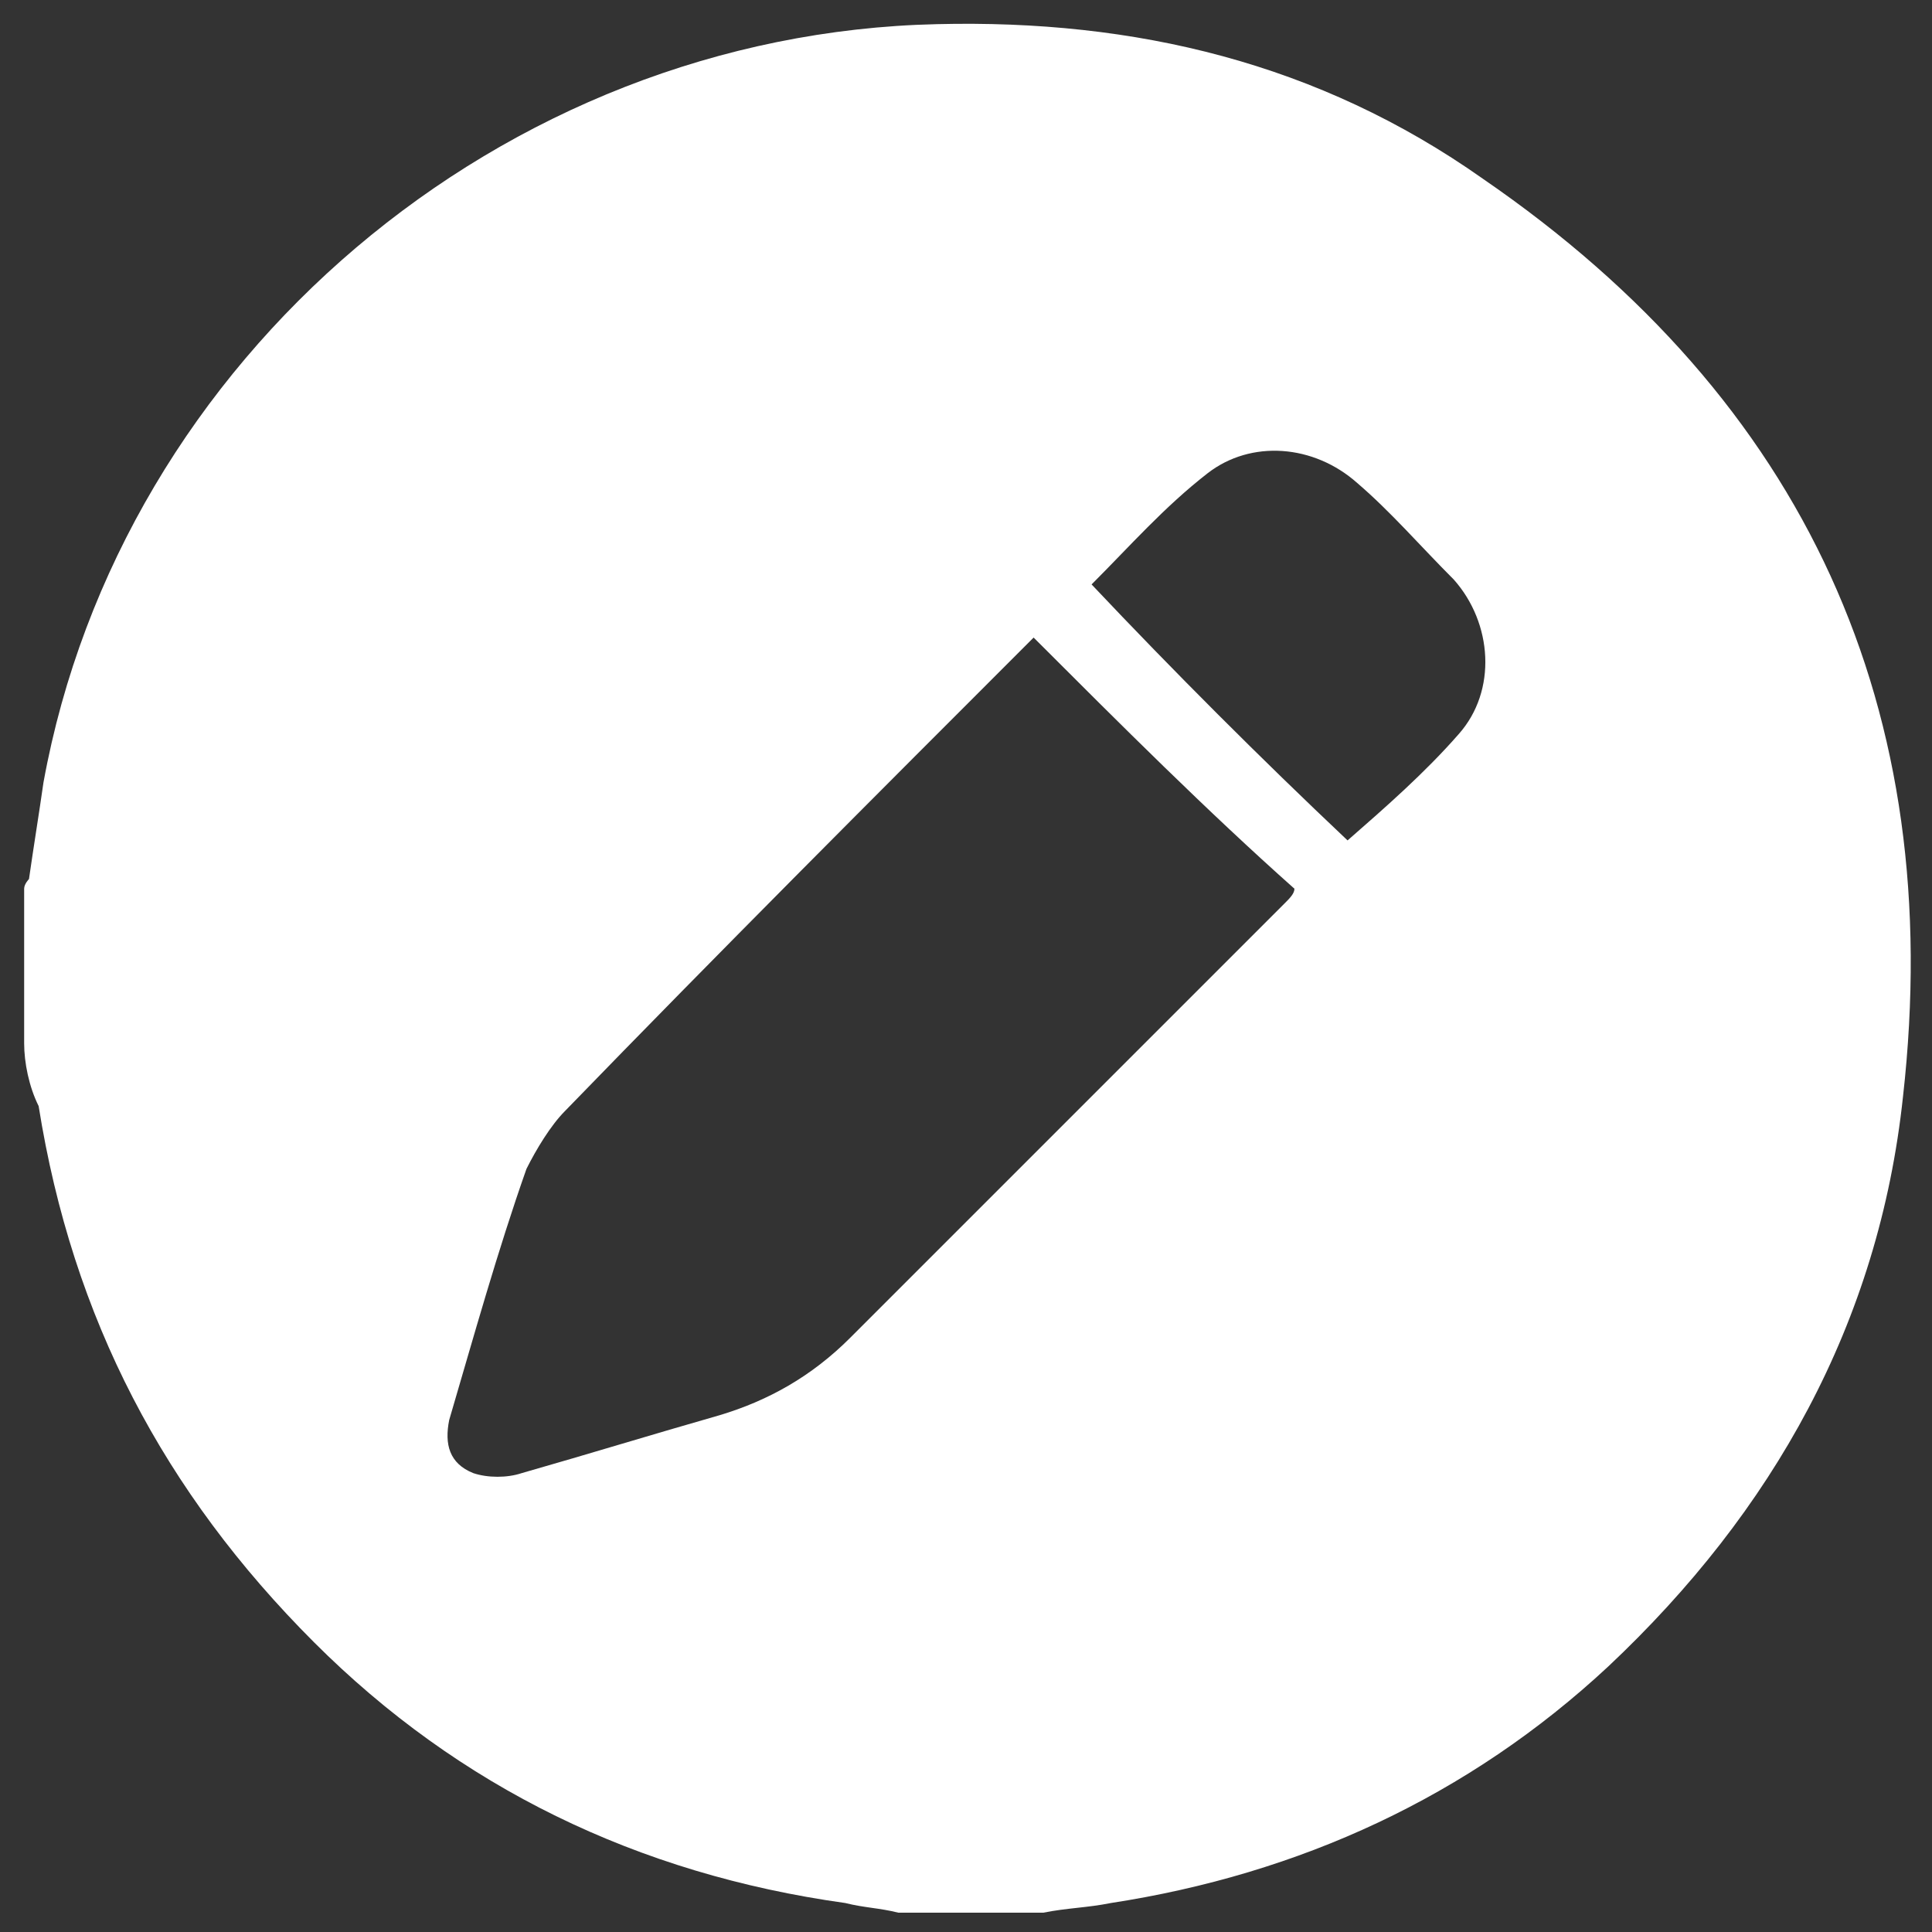 <?xml version="1.0" encoding="utf-8"?>
<!-- Generator: Adobe Illustrator 27.8.0, SVG Export Plug-In . SVG Version: 6.00 Build 0)  -->
<svg version="1.1" id="Layer_1" xmlns="http://www.w3.org/2000/svg" xmlns:xlink="http://www.w3.org/1999/xlink" x="0px" y="0px"
	 width="40px" height="40px" viewBox="0 0 40 40" style="enable-background:new 0 0 40 40;" xml:space="preserve">
<rect x="0" y="0" width="40" height="40" fill="#333333" stroke="none"/>
<style type="text/css">
	.st0{fill:#FFFFFF;}
</style>
<g>
	<path class="st0" d="M0.5,21.6c0-1.1,0-2.1,0-3.2c0-0.1,0.1-0.2,0.1-0.2c0.1-0.7,0.2-1.3,0.3-2C2.5,7.4,10.4,0.7,19.4,0.5
		c4.1-0.1,7.9,0.8,11.3,3.2c6.7,4.6,9.6,11,8.7,19c-0.5,4.7-2.7,8.6-6.1,11.8c-2.9,2.7-6.4,4.3-10.3,4.9c-0.5,0.1-0.9,0.1-1.4,0.2
		c-1,0-2,0-3,0c-0.4-0.1-0.7-0.1-1.1-0.2c-4.3-0.6-8-2.4-11-5.4c-3.1-3.1-5-6.7-5.7-11.1C0.6,22.5,0.5,22,0.5,21.6z M21.4,13.2
		l-0.1,0.1c-3.2,3.2-6.4,6.4-9.6,9.7c-0.3,0.3-0.6,0.8-0.8,1.2c-0.6,1.7-1.1,3.5-1.6,5.2c-0.1,0.5,0,0.9,0.5,1.1
		c0.3,0.1,0.7,0.1,1,0c1.4-0.4,2.7-0.8,4.1-1.2c1-0.3,1.9-0.8,2.7-1.6c3-3,6-6,9-9c0.1-0.1,0.2-0.2,0.2-0.3
		C25,16.8,23.2,15,21.4,13.2z M27.9,17.4c0.8-0.7,1.6-1.4,2.3-2.2c0.8-0.9,0.7-2.3-0.1-3.2c-0.7-0.7-1.3-1.4-2-2
		c-0.9-0.8-2.2-0.9-3.1-0.2s-1.6,1.5-2.4,2.3C24.3,13.9,26.1,15.7,27.9,17.4z"/>
</g>
</svg>

